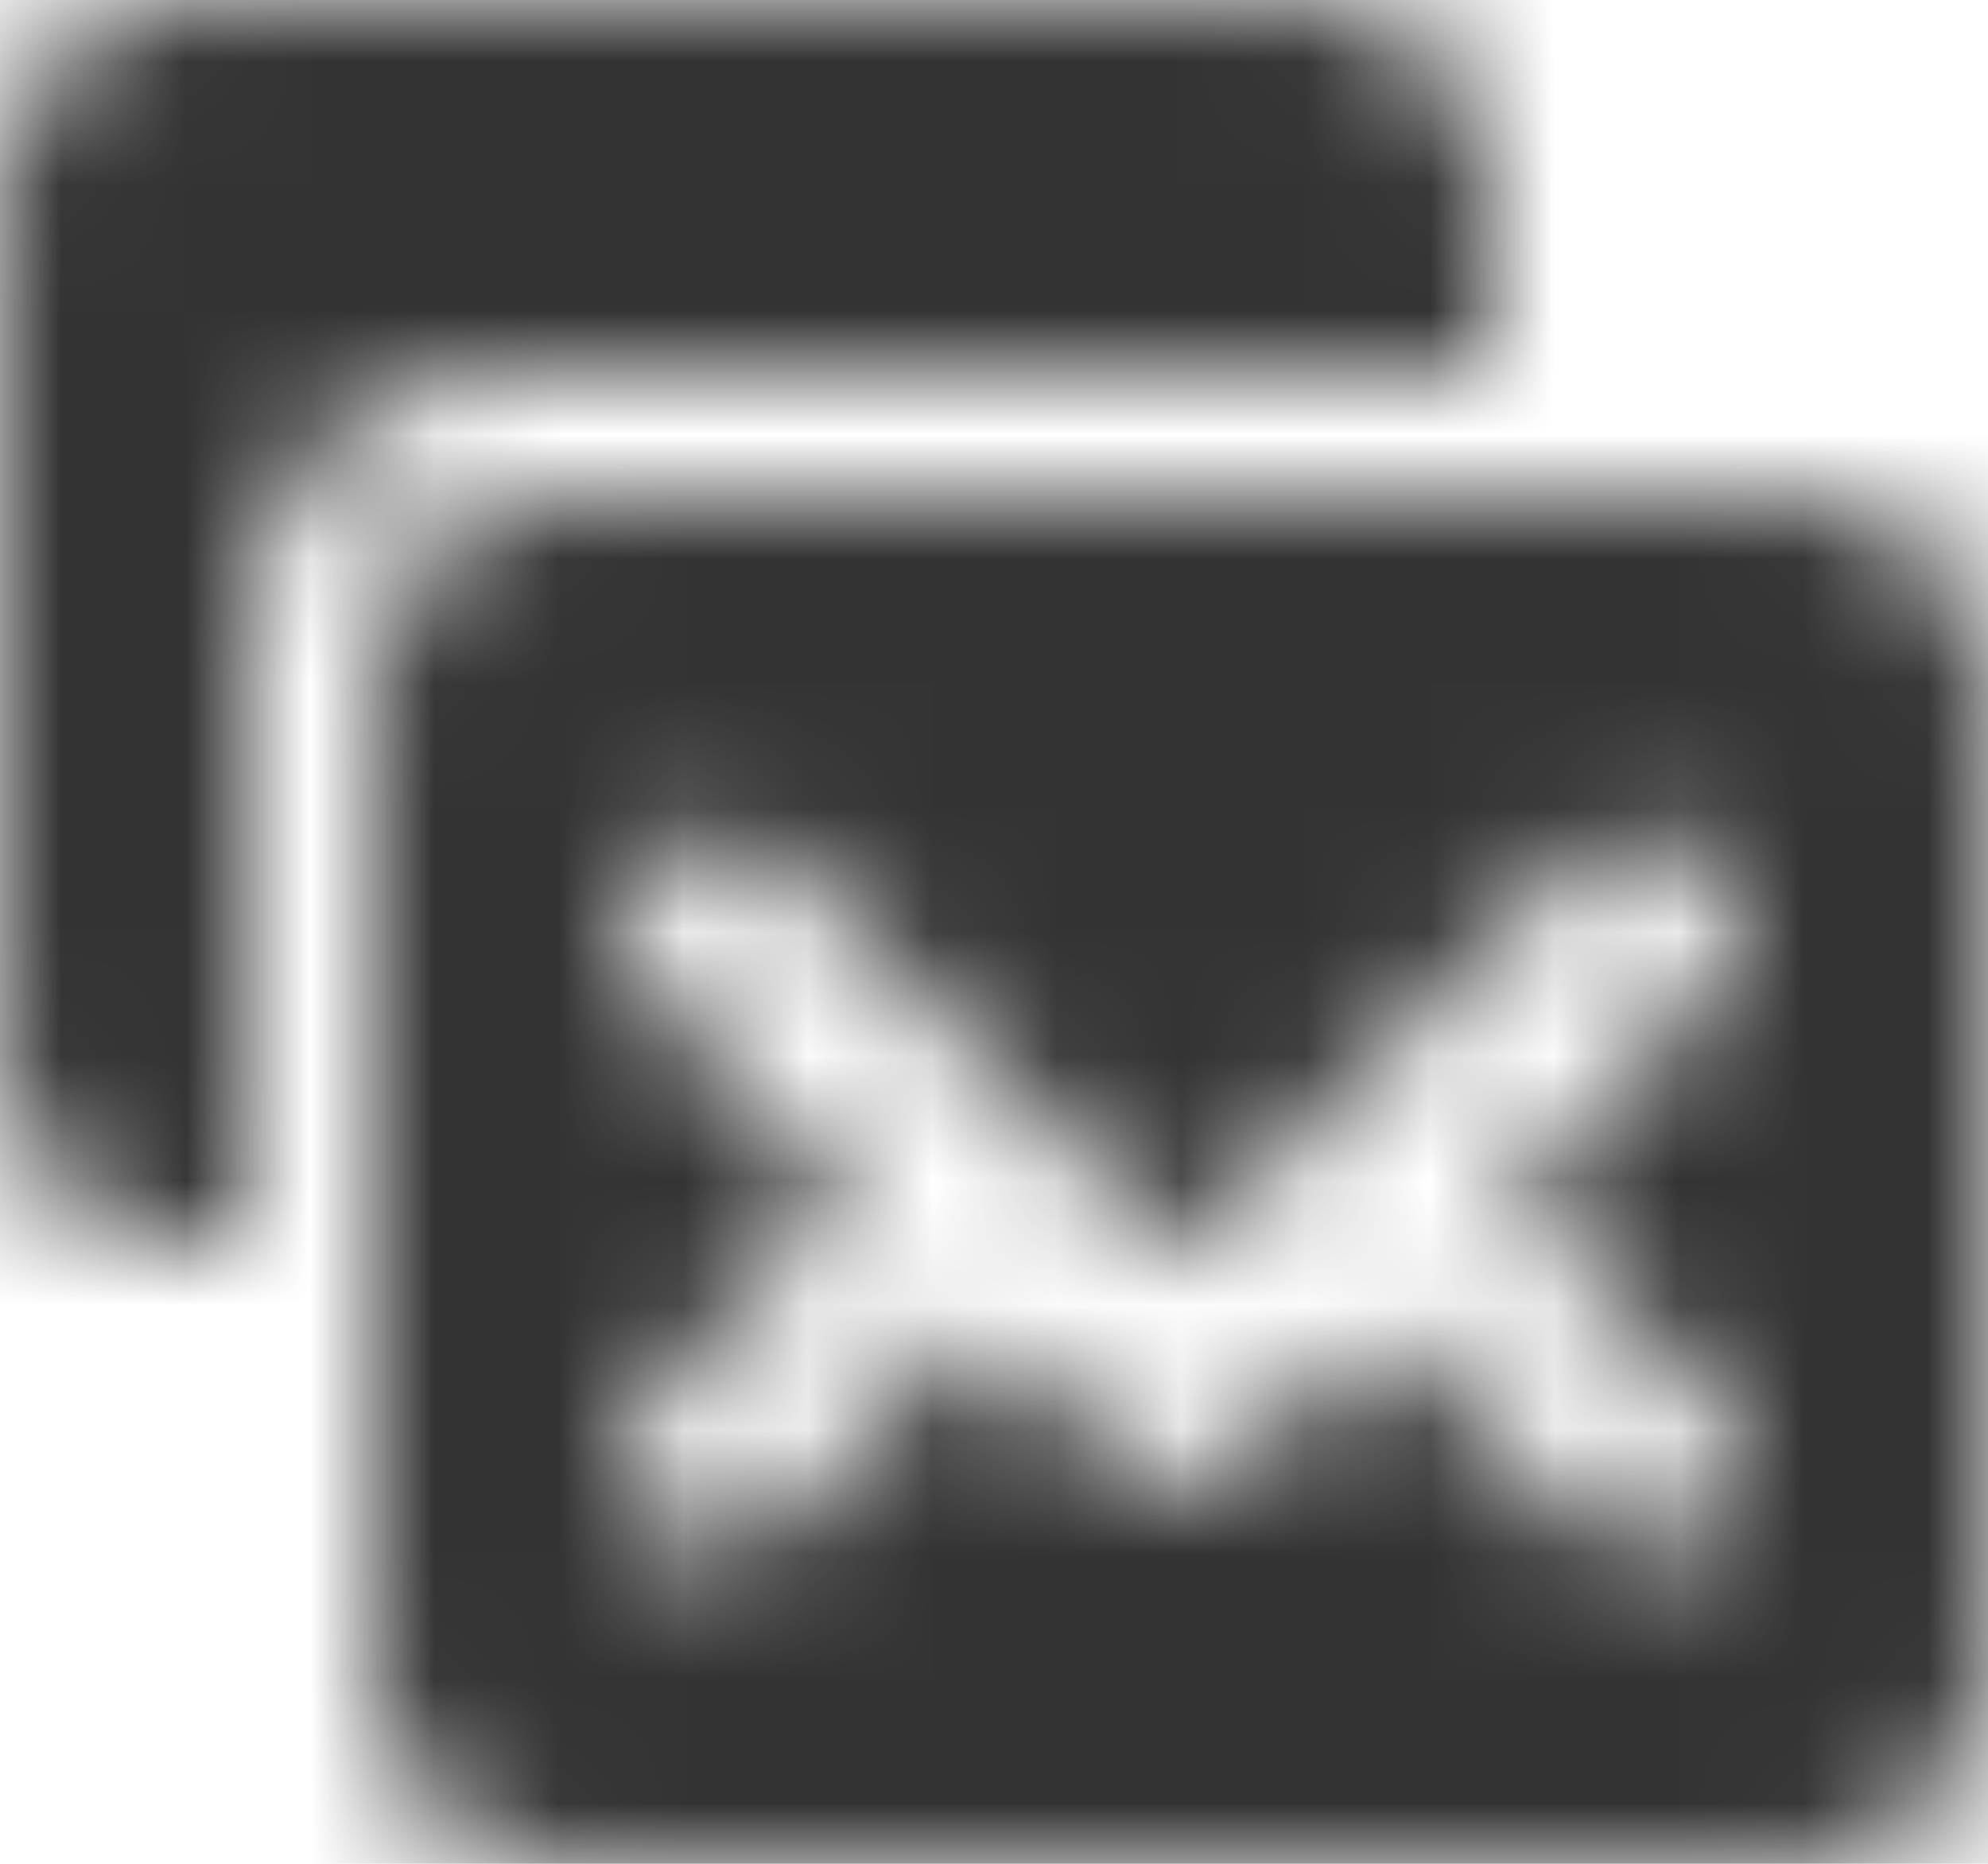 <?xml version="1.0" encoding="UTF-8"?>
<svg width="16px" height="15px" viewBox="0 0 16 15" version="1.1" xmlns="http://www.w3.org/2000/svg" xmlns:xlink="http://www.w3.org/1999/xlink">
    <!-- Generator: Sketch 50.2 (55047) - http://www.bohemiancoding.com/sketch -->
    <title>icon</title>
    <desc>Created with Sketch.</desc>
    <defs>
        <path d="M14.5,16 L4.5,16 C3.672,16 3,15.328 3,14.5 L3,6.5 C3,5.672 3.672,5 4.5,5 L14.5,5 C15.328,5 16,5.672 16,6.5 L16,14.5 C16,15.328 15.328,16 14.5,16 Z M9.491,12.972 C9.3,12.971 9.168,12.908 9.009,12.773 C8.944,12.718 8.921,12.694 8.887,12.658 L7.889,11.66 L6.235,13.314 C5.953,13.596 5.495,13.596 5.213,13.314 C4.93,13.032 4.93,12.574 5.213,12.292 L6.866,10.638 L5.223,8.994 C4.928,8.699 4.928,8.22 5.223,7.924 C5.371,7.776 5.565,7.703 5.758,7.703 L5.768,7.703 C5.958,7.705 6.148,7.779 6.294,7.924 L9.5,11.138 L12.706,7.924 C12.852,7.779 13.042,7.705 13.232,7.703 L13.242,7.703 C13.435,7.703 13.629,7.776 13.777,7.924 C14.072,8.22 14.072,8.699 13.777,8.994 L12.134,10.638 L13.787,12.292 C14.07,12.574 14.07,13.032 13.787,13.314 C13.505,13.596 13.047,13.596 12.765,13.314 L11.111,11.66 L10.113,12.658 C10.079,12.694 10.056,12.718 9.991,12.773 C9.83,12.91 9.696,12.973 9.5,12.972 L9.491,12.972 Z M2,11 L1.5,11 C0.672,11 0,10.328 0,9.5 L0,2.5 C0,1.672 0.672,1 1.5,1 L10.5,1 C11.328,1 12,1.672 12,2.5 L12,4 L4.072,4 C2.928,4 2,4.928 2,6.072 L2,11 Z" id="path-1"></path>
    </defs>
    <g id="Symbols" stroke="none" stroke-width="1" fill="none" fill-rule="evenodd">
        <g id="button-/-list-/-sub" transform="translate(-28, -13)">
            <g id="icon--/--categories--/--mailings" transform="translate(28, 12)">
                <rect id="bounds" x="0" y="0" width="16" height="16"></rect>
                <mask id="mask-2" fill="white">
                    <use xlink:href="#path-1"></use>
                </mask>
                <g id="Shape"></g>
                <g id="сolor--/--colorIcon" mask="url(#mask-2)" fill="#333333" fill-rule="evenodd">
                    <g transform="translate(-3, -3)">
                        <rect x="0" y="0" width="21" height="21"></rect>
                    </g>
                </g>
            </g>
        </g>
    </g>
</svg>
